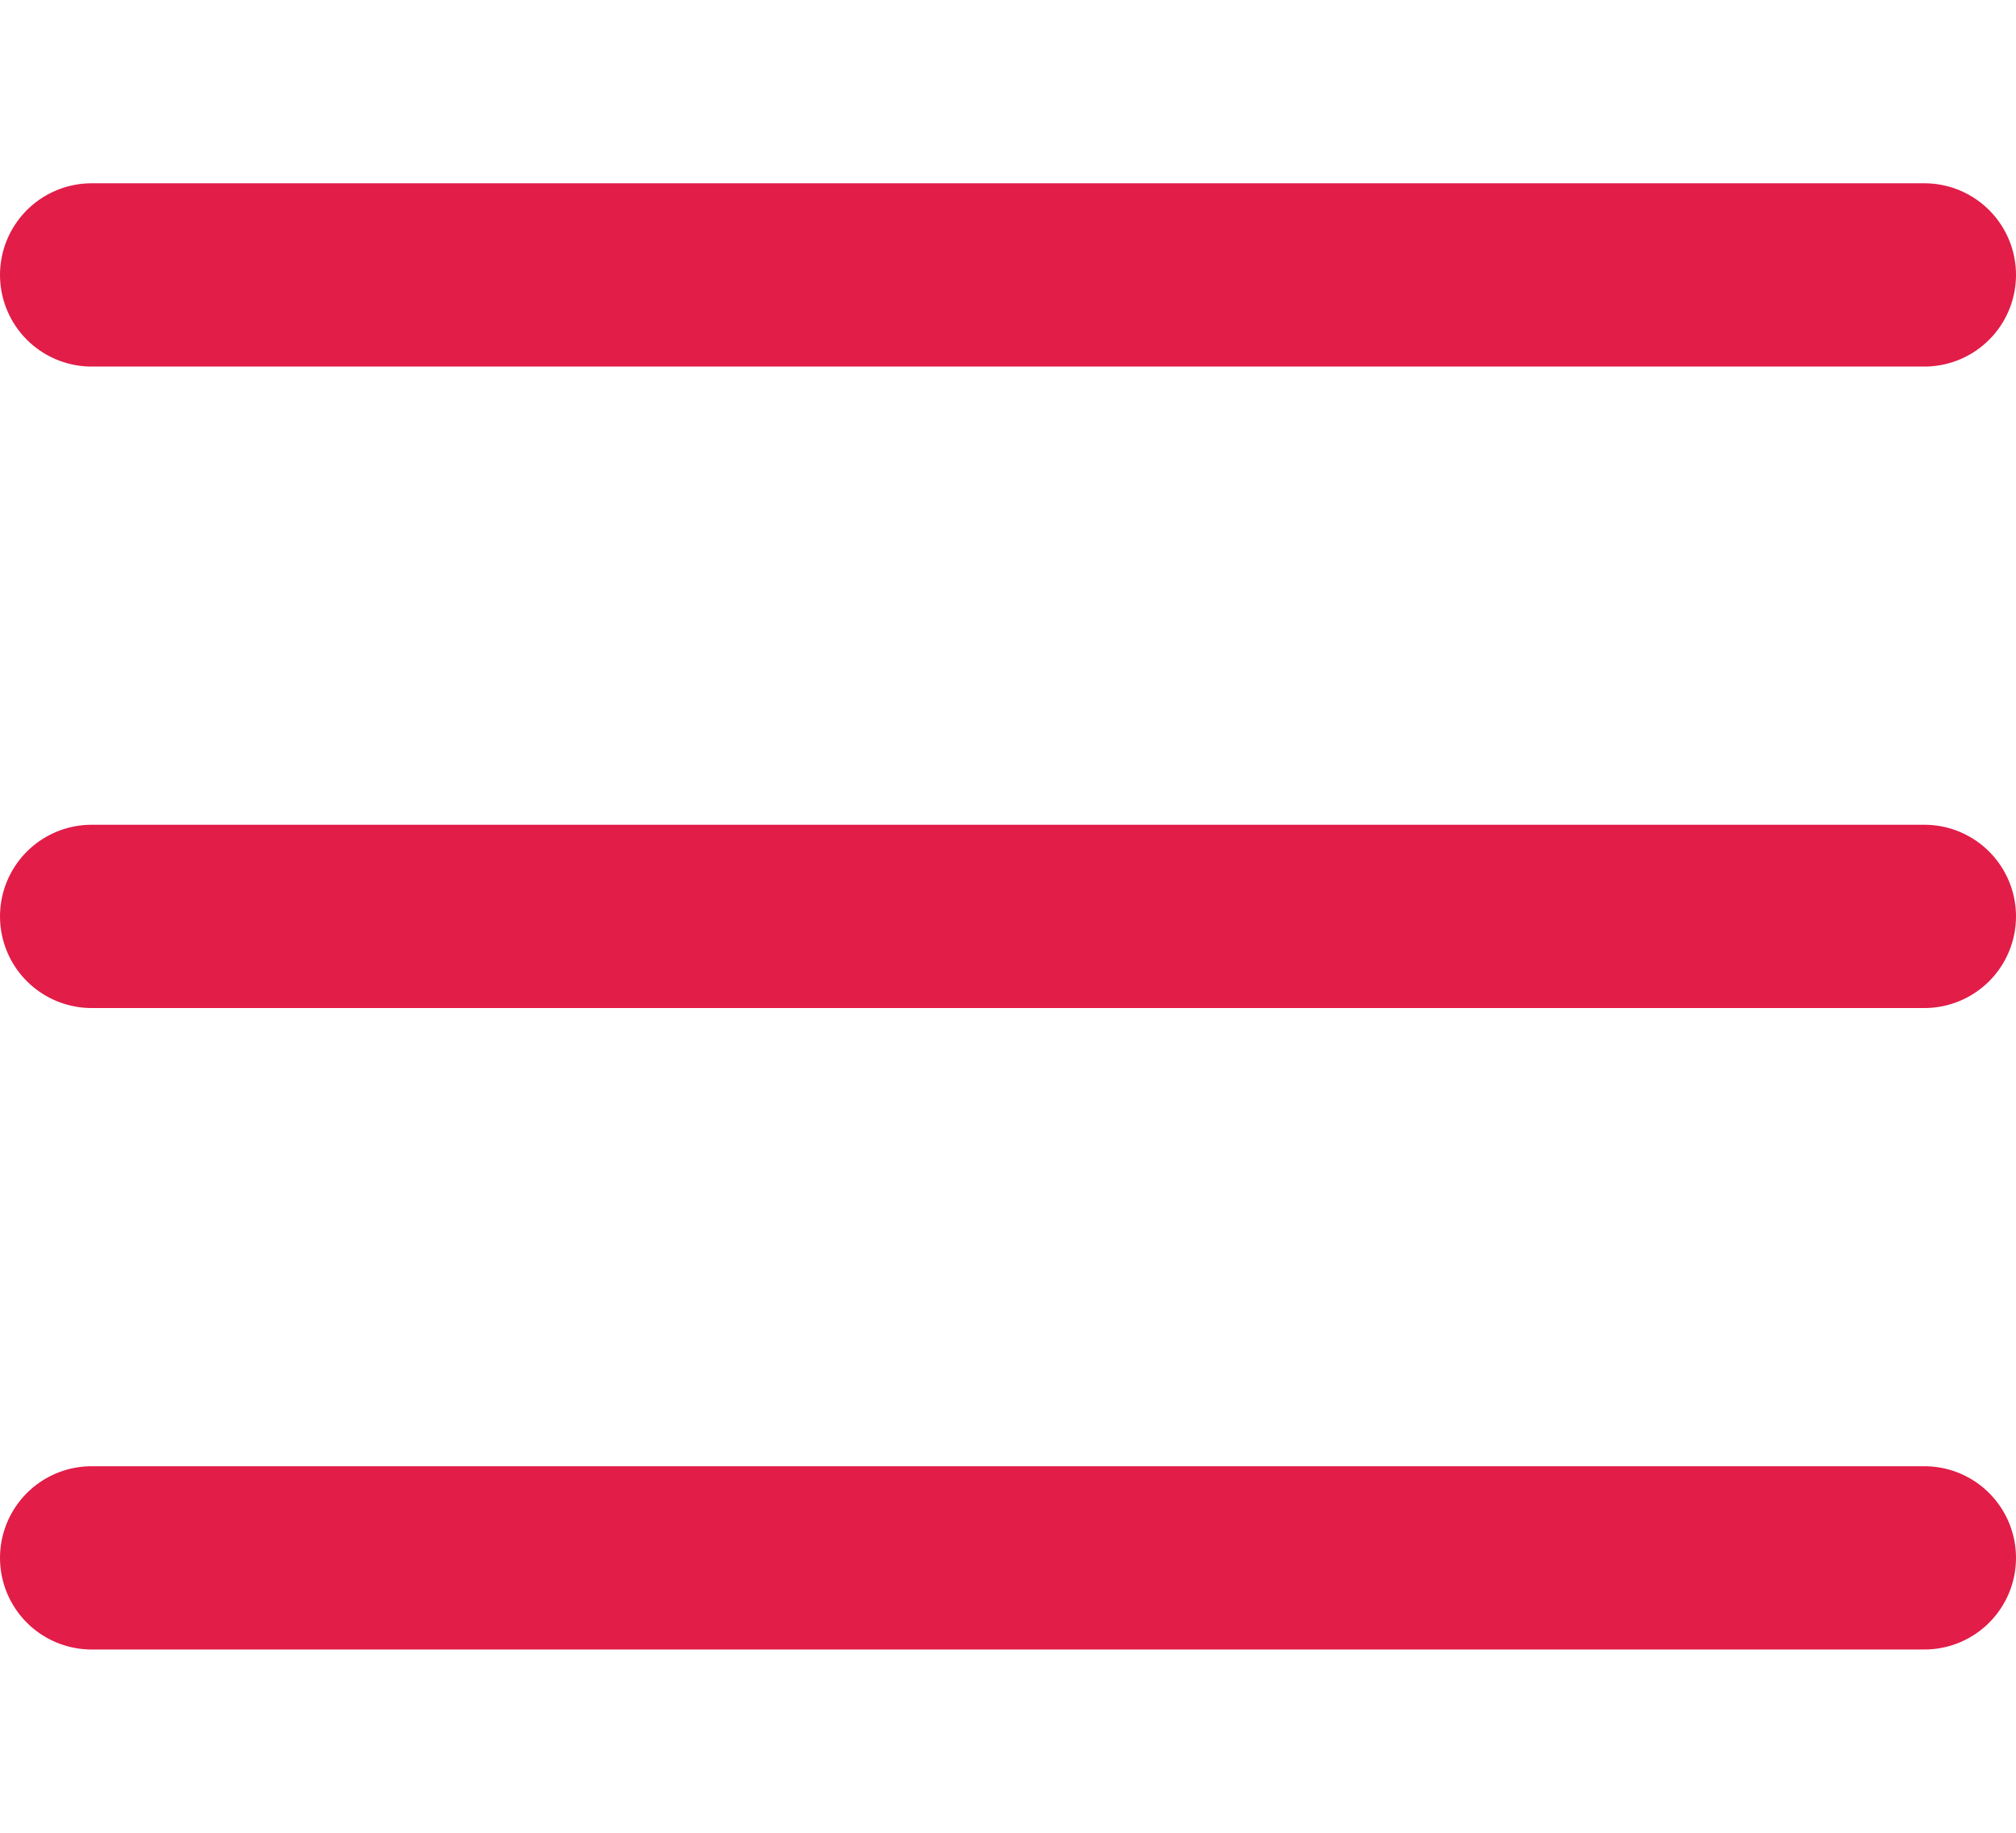 <svg width="22" height="20" viewBox="0 0 22 20" fill="none" xmlns="http://www.w3.org/2000/svg">
<path d="M1 3H21" stroke="#e11d48" stroke-width="2" stroke-linecap="round"/>
<path d="M1 10H21" stroke="#e11d48" stroke-width="2" stroke-linecap="round"/>
<path d="M1 17H21" stroke="#e11d48" stroke-width="2" stroke-linecap="round"/>
</svg>
